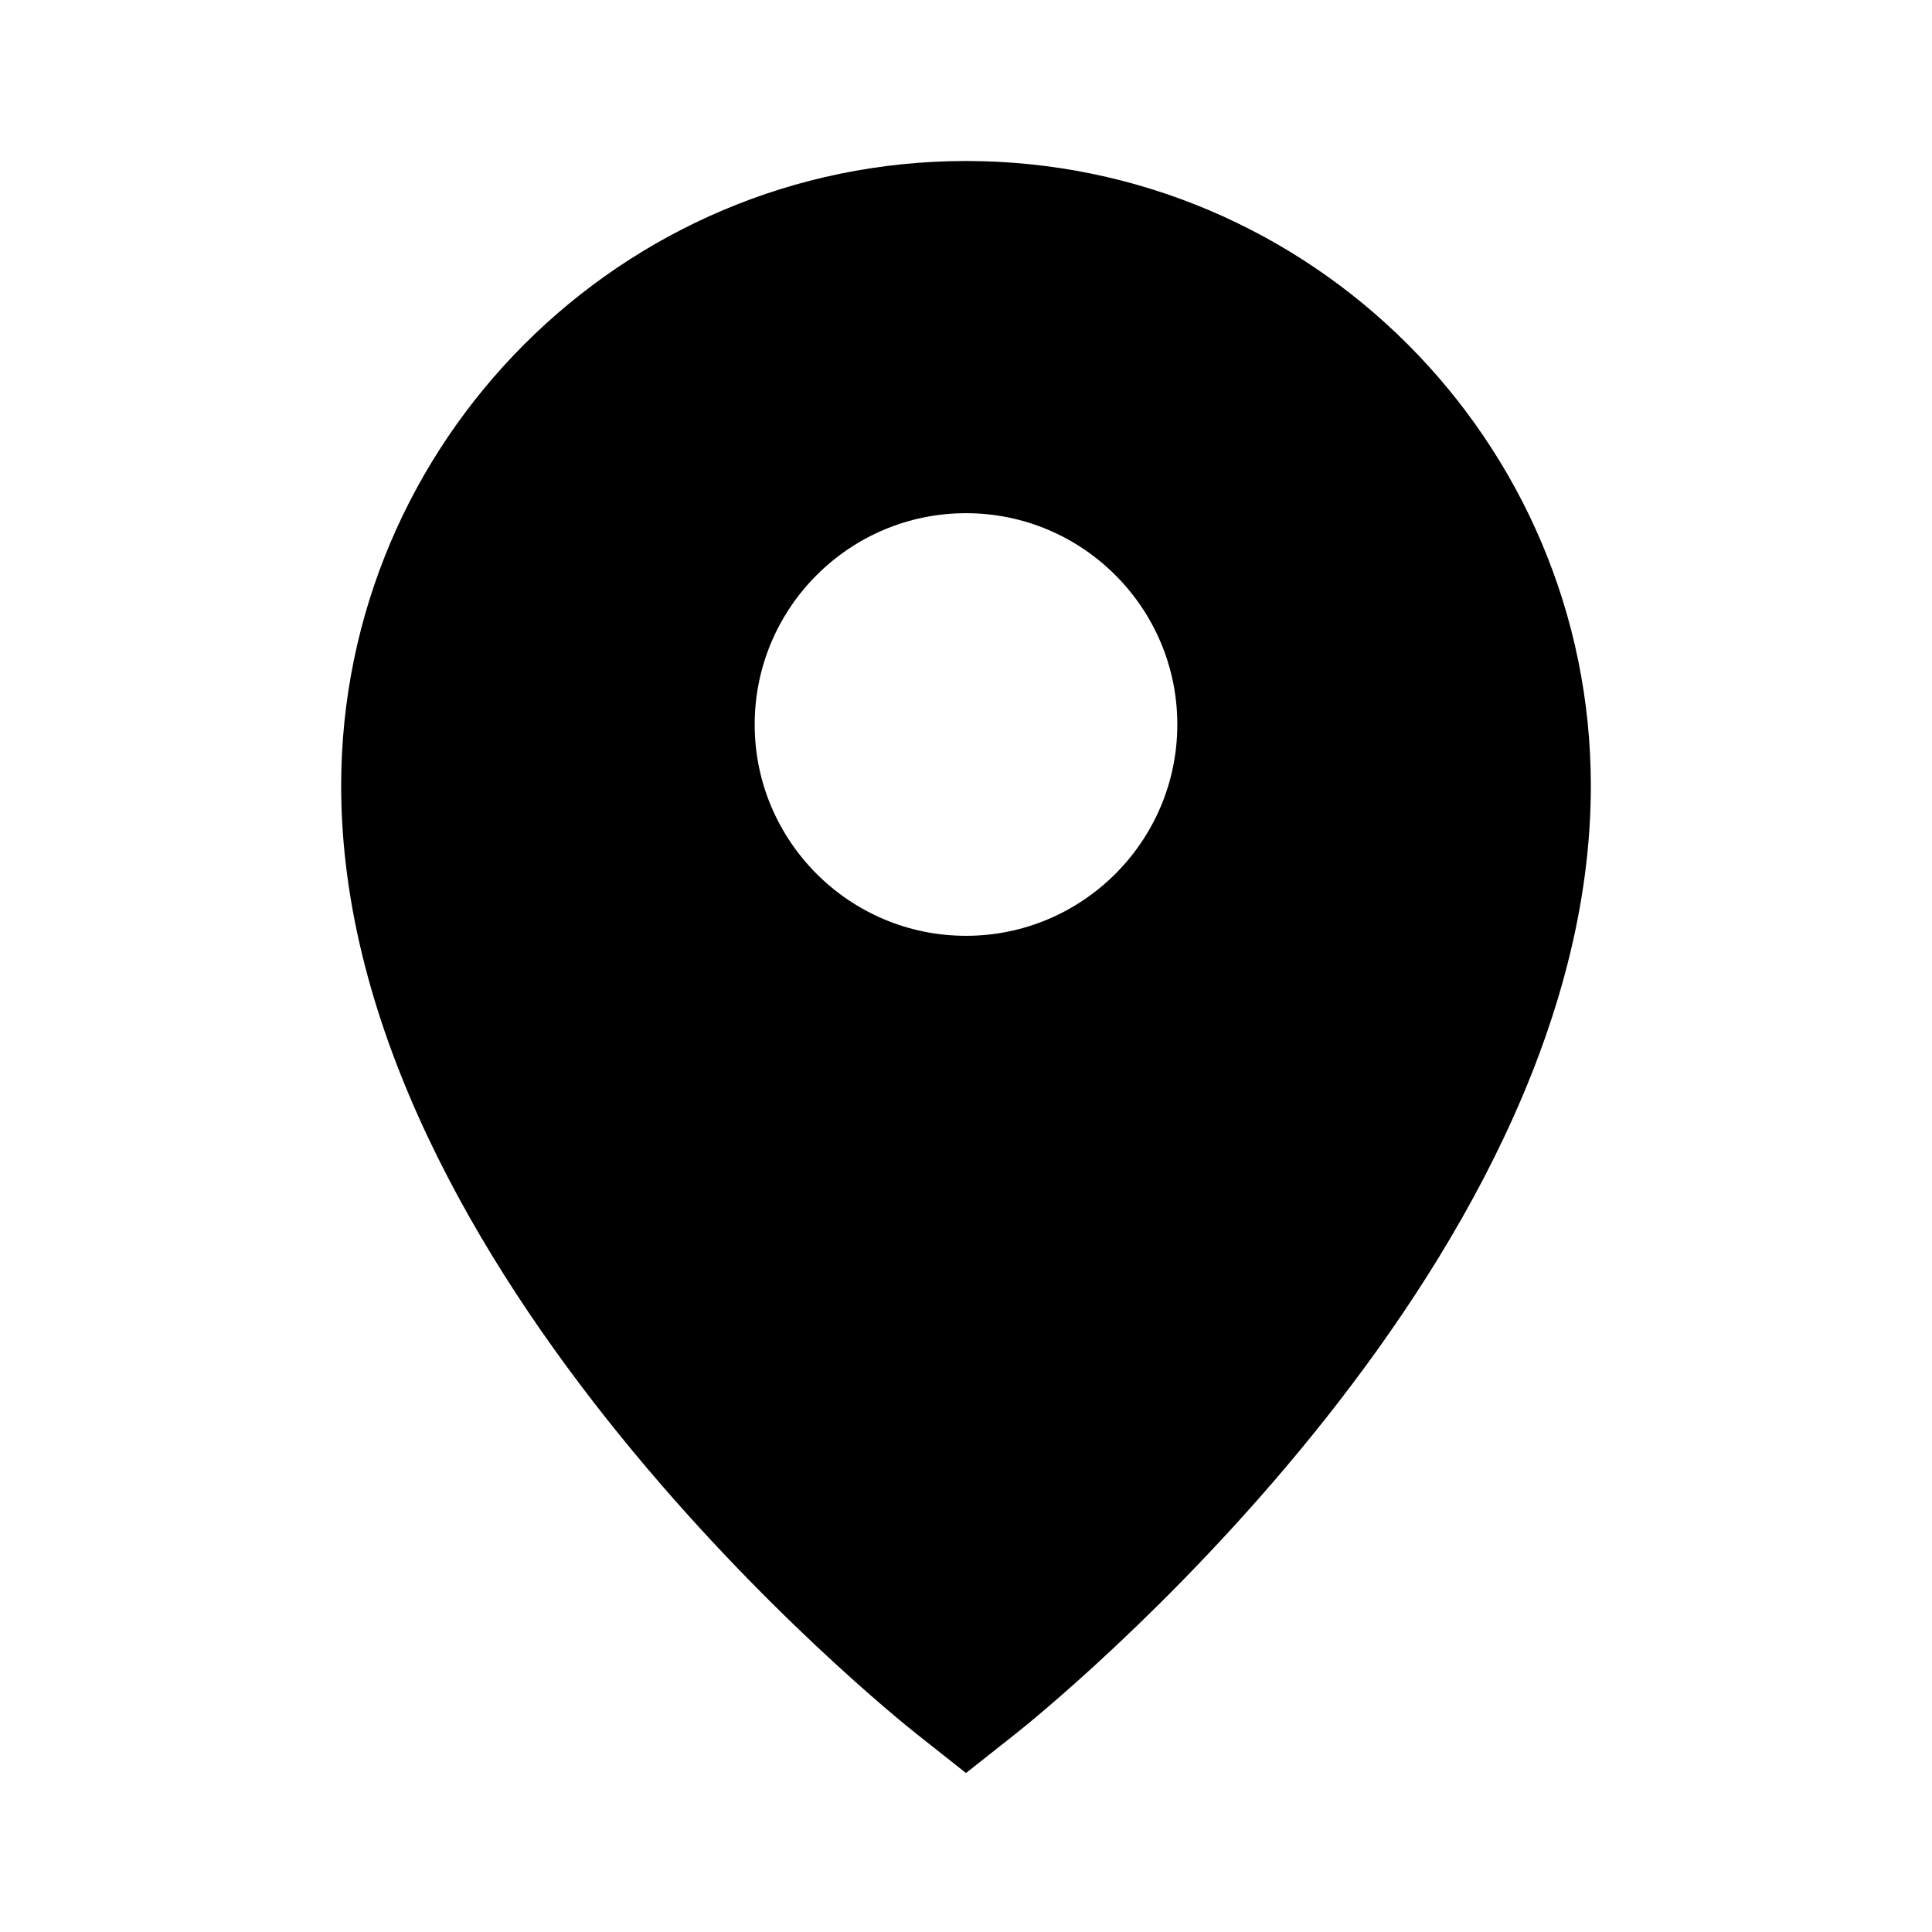 <?xml version="1.0" encoding="utf-8"?>
<!-- Generator: Adobe Illustrator 22.0.1, SVG Export Plug-In . SVG Version: 6.00 Build 0)  -->
<svg version="1.1" id="Layer_1" xmlns="http://www.w3.org/2000/svg" xmlns:xlink="http://www.w3.org/1999/xlink" x="0px" y="0px"
	 width="24px" height="24px" viewBox="0 0 24 24" style="enable-background:new 0 0 24 24;" xml:space="preserve">
<style type="text/css">
	.st0{display:none;opacity:0;}
	.st1{display:inline;fill:#FFFFFF;}
</style>
<g class="st0">
	<rect class="st1" width="0.958" height="24"/>
	
		<rect x="11.521" y="11.521" transform="matrix(-1.836970e-16 1 -1 -1.836970e-16 35.521 11.521)" class="st1" width="0.958" height="24"/>
</g>
<path d="M12,2C7.72,2,4.238,5.482,4.238,9.762c0,6.049,6.85,11.541,7.141,11.772L12,22.025
	l0.621-0.491c0.292-0.231,7.141-5.724,7.141-11.772C19.762,5.482,16.28,2,12,2z M12,11.625
	c-1.448,0-2.625-1.177-2.625-2.625S10.552,6.375,12,6.375S14.625,7.552,14.625,9S13.448,11.625,12,11.625z"/>
</svg>
